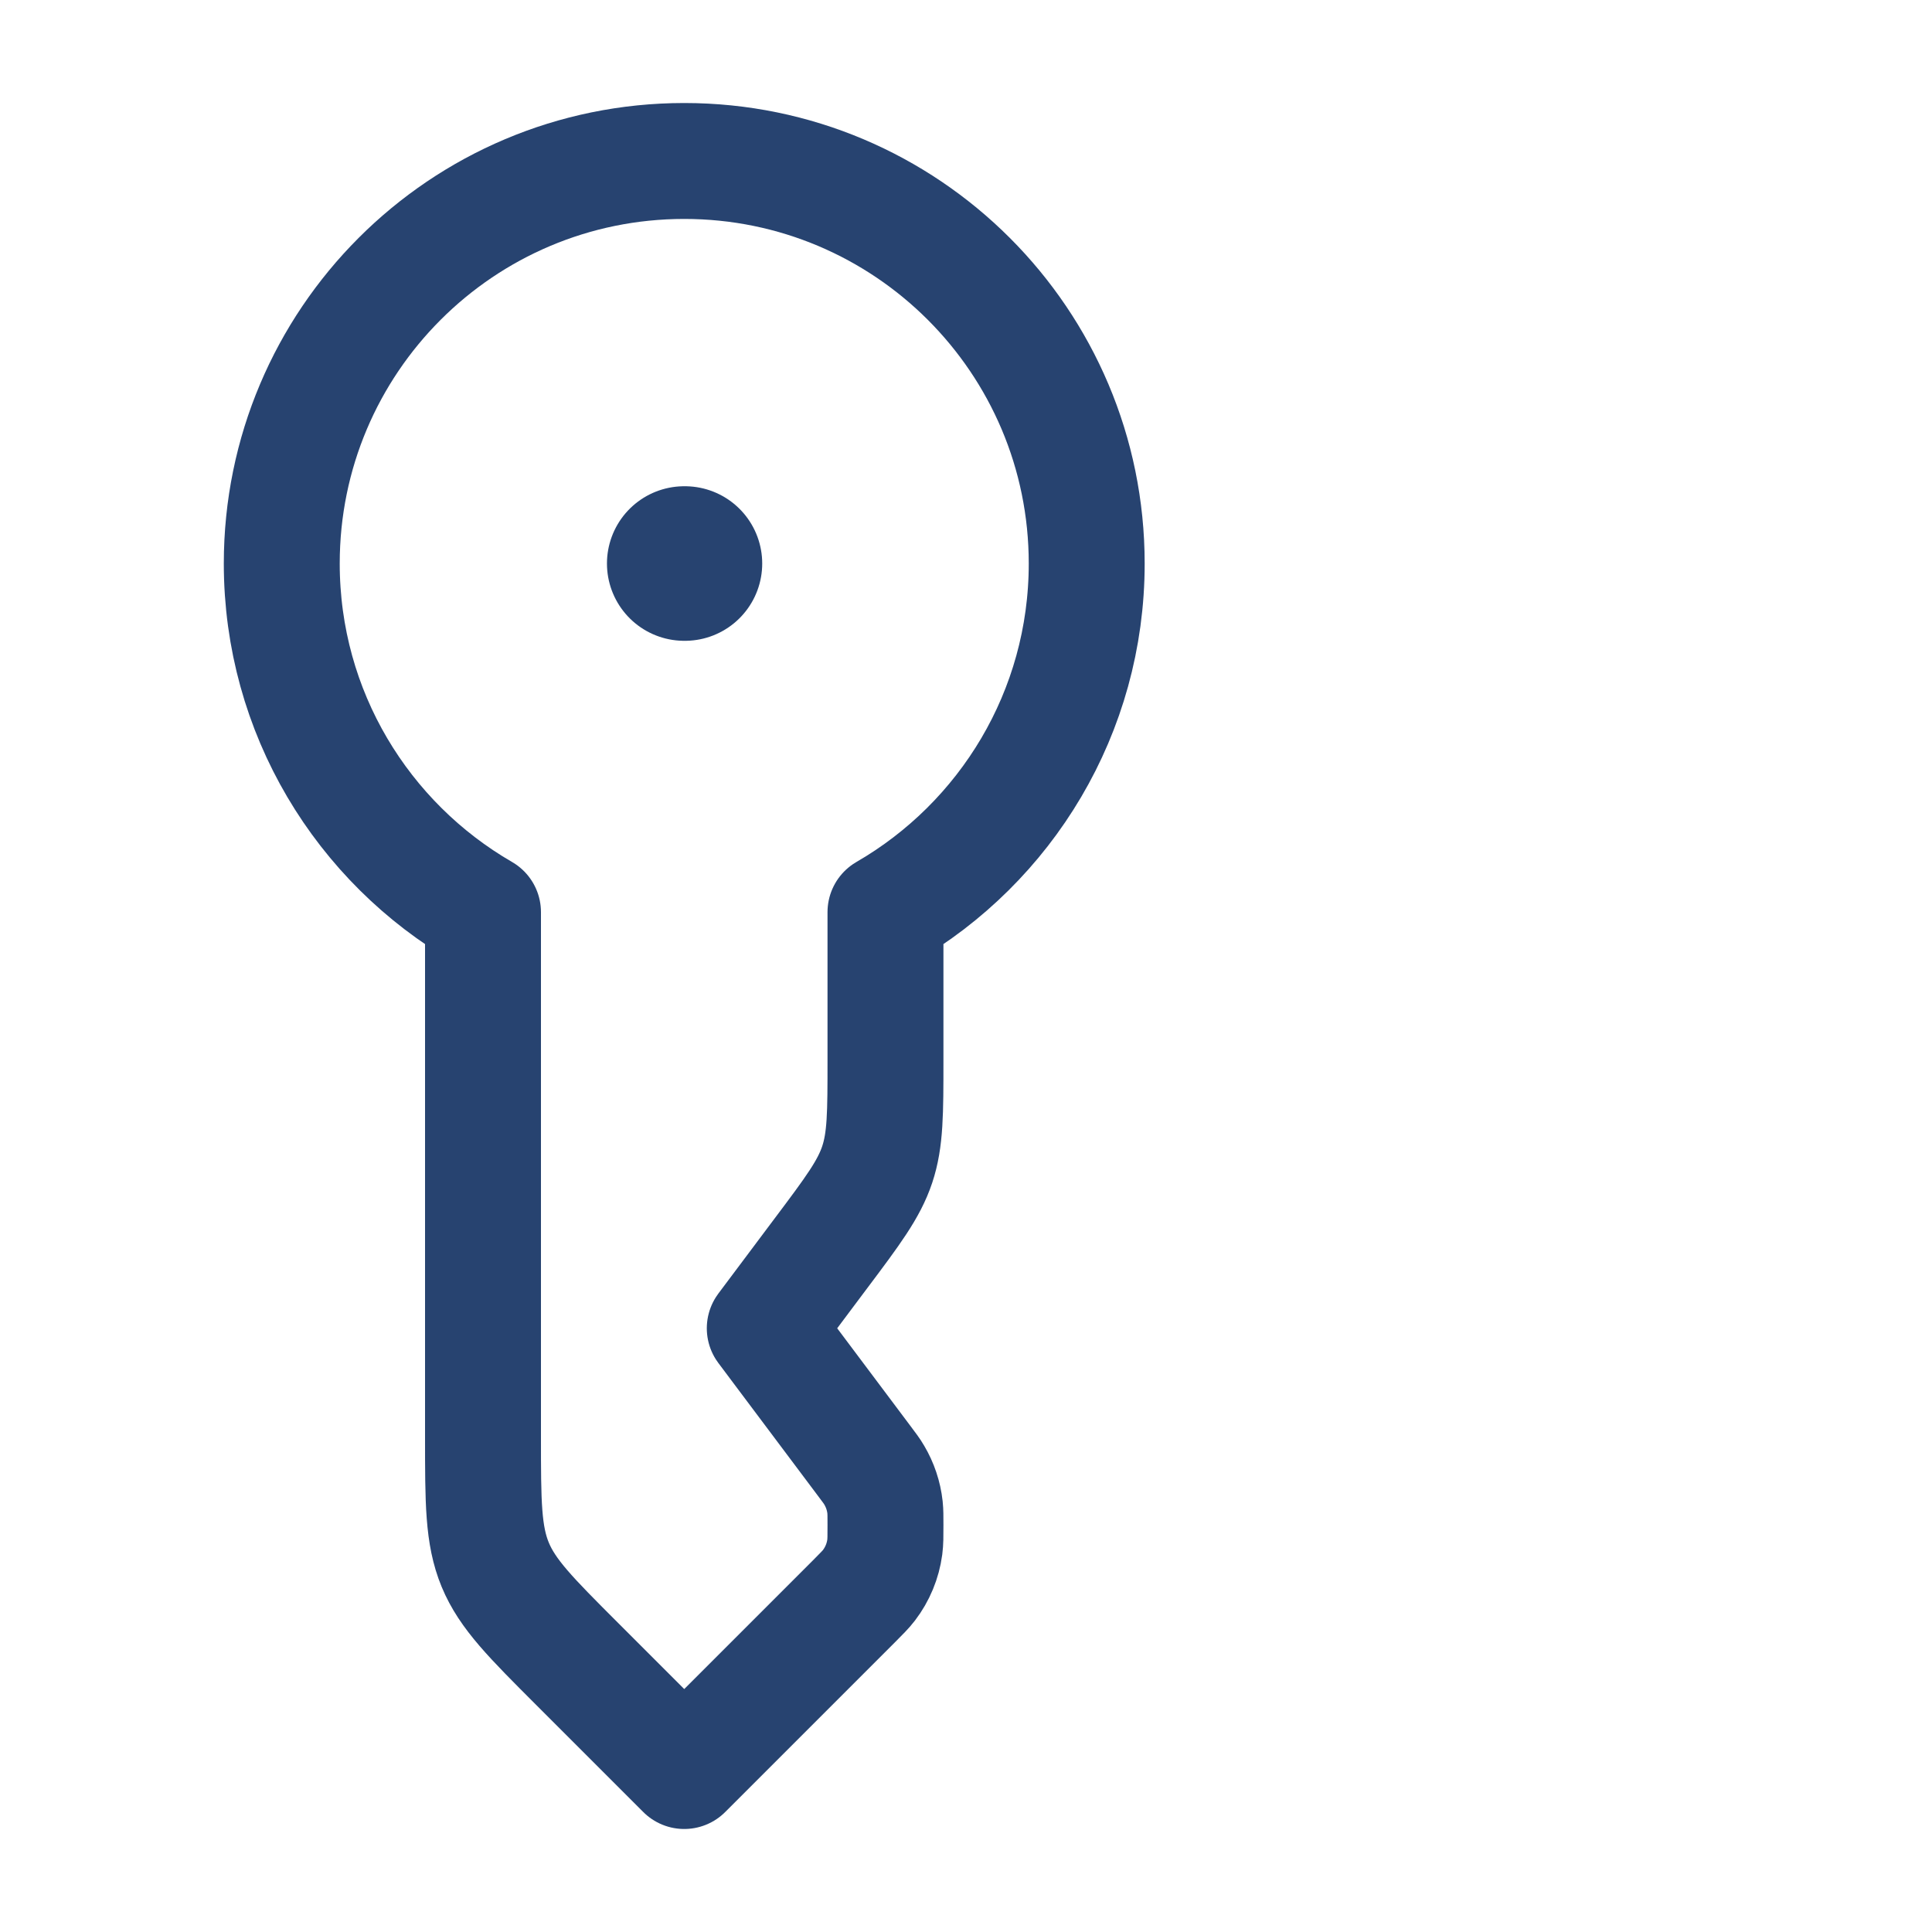 <svg width="25" height="25" viewBox="0 0 25 25" fill="none" xmlns="http://www.w3.org/2000/svg">
<g opacity="0.9">
<path d="M8.854 2.083C5.977 2.083 3.646 4.415 3.646 7.292C3.646 9.22 4.693 10.903 6.25 11.803V18.587C6.25 19.438 6.25 19.864 6.408 20.247C6.567 20.63 6.868 20.931 7.47 21.533L8.854 22.917L11.05 20.721C11.151 20.619 11.202 20.569 11.244 20.514C11.354 20.37 11.425 20.199 11.449 20.019C11.458 19.95 11.458 19.879 11.458 19.735C11.458 19.619 11.458 19.562 11.452 19.505C11.436 19.358 11.388 19.215 11.312 19.087C11.284 19.038 11.249 18.992 11.179 18.899L9.896 17.188L10.625 16.215C11.038 15.665 11.244 15.389 11.351 15.069C11.458 14.748 11.458 14.404 11.458 13.716V11.803C13.015 10.903 14.062 9.22 14.062 7.292C14.062 4.415 11.73 2.083 8.854 2.083Z" stroke="#0F2F60" stroke-width="1.5" stroke-linejoin="round"/>
<path d="M8.854 7.292H8.863" stroke="#0F2F60" stroke-width="2" stroke-linecap="round" stroke-linejoin="round"/>
</g>
</svg>
